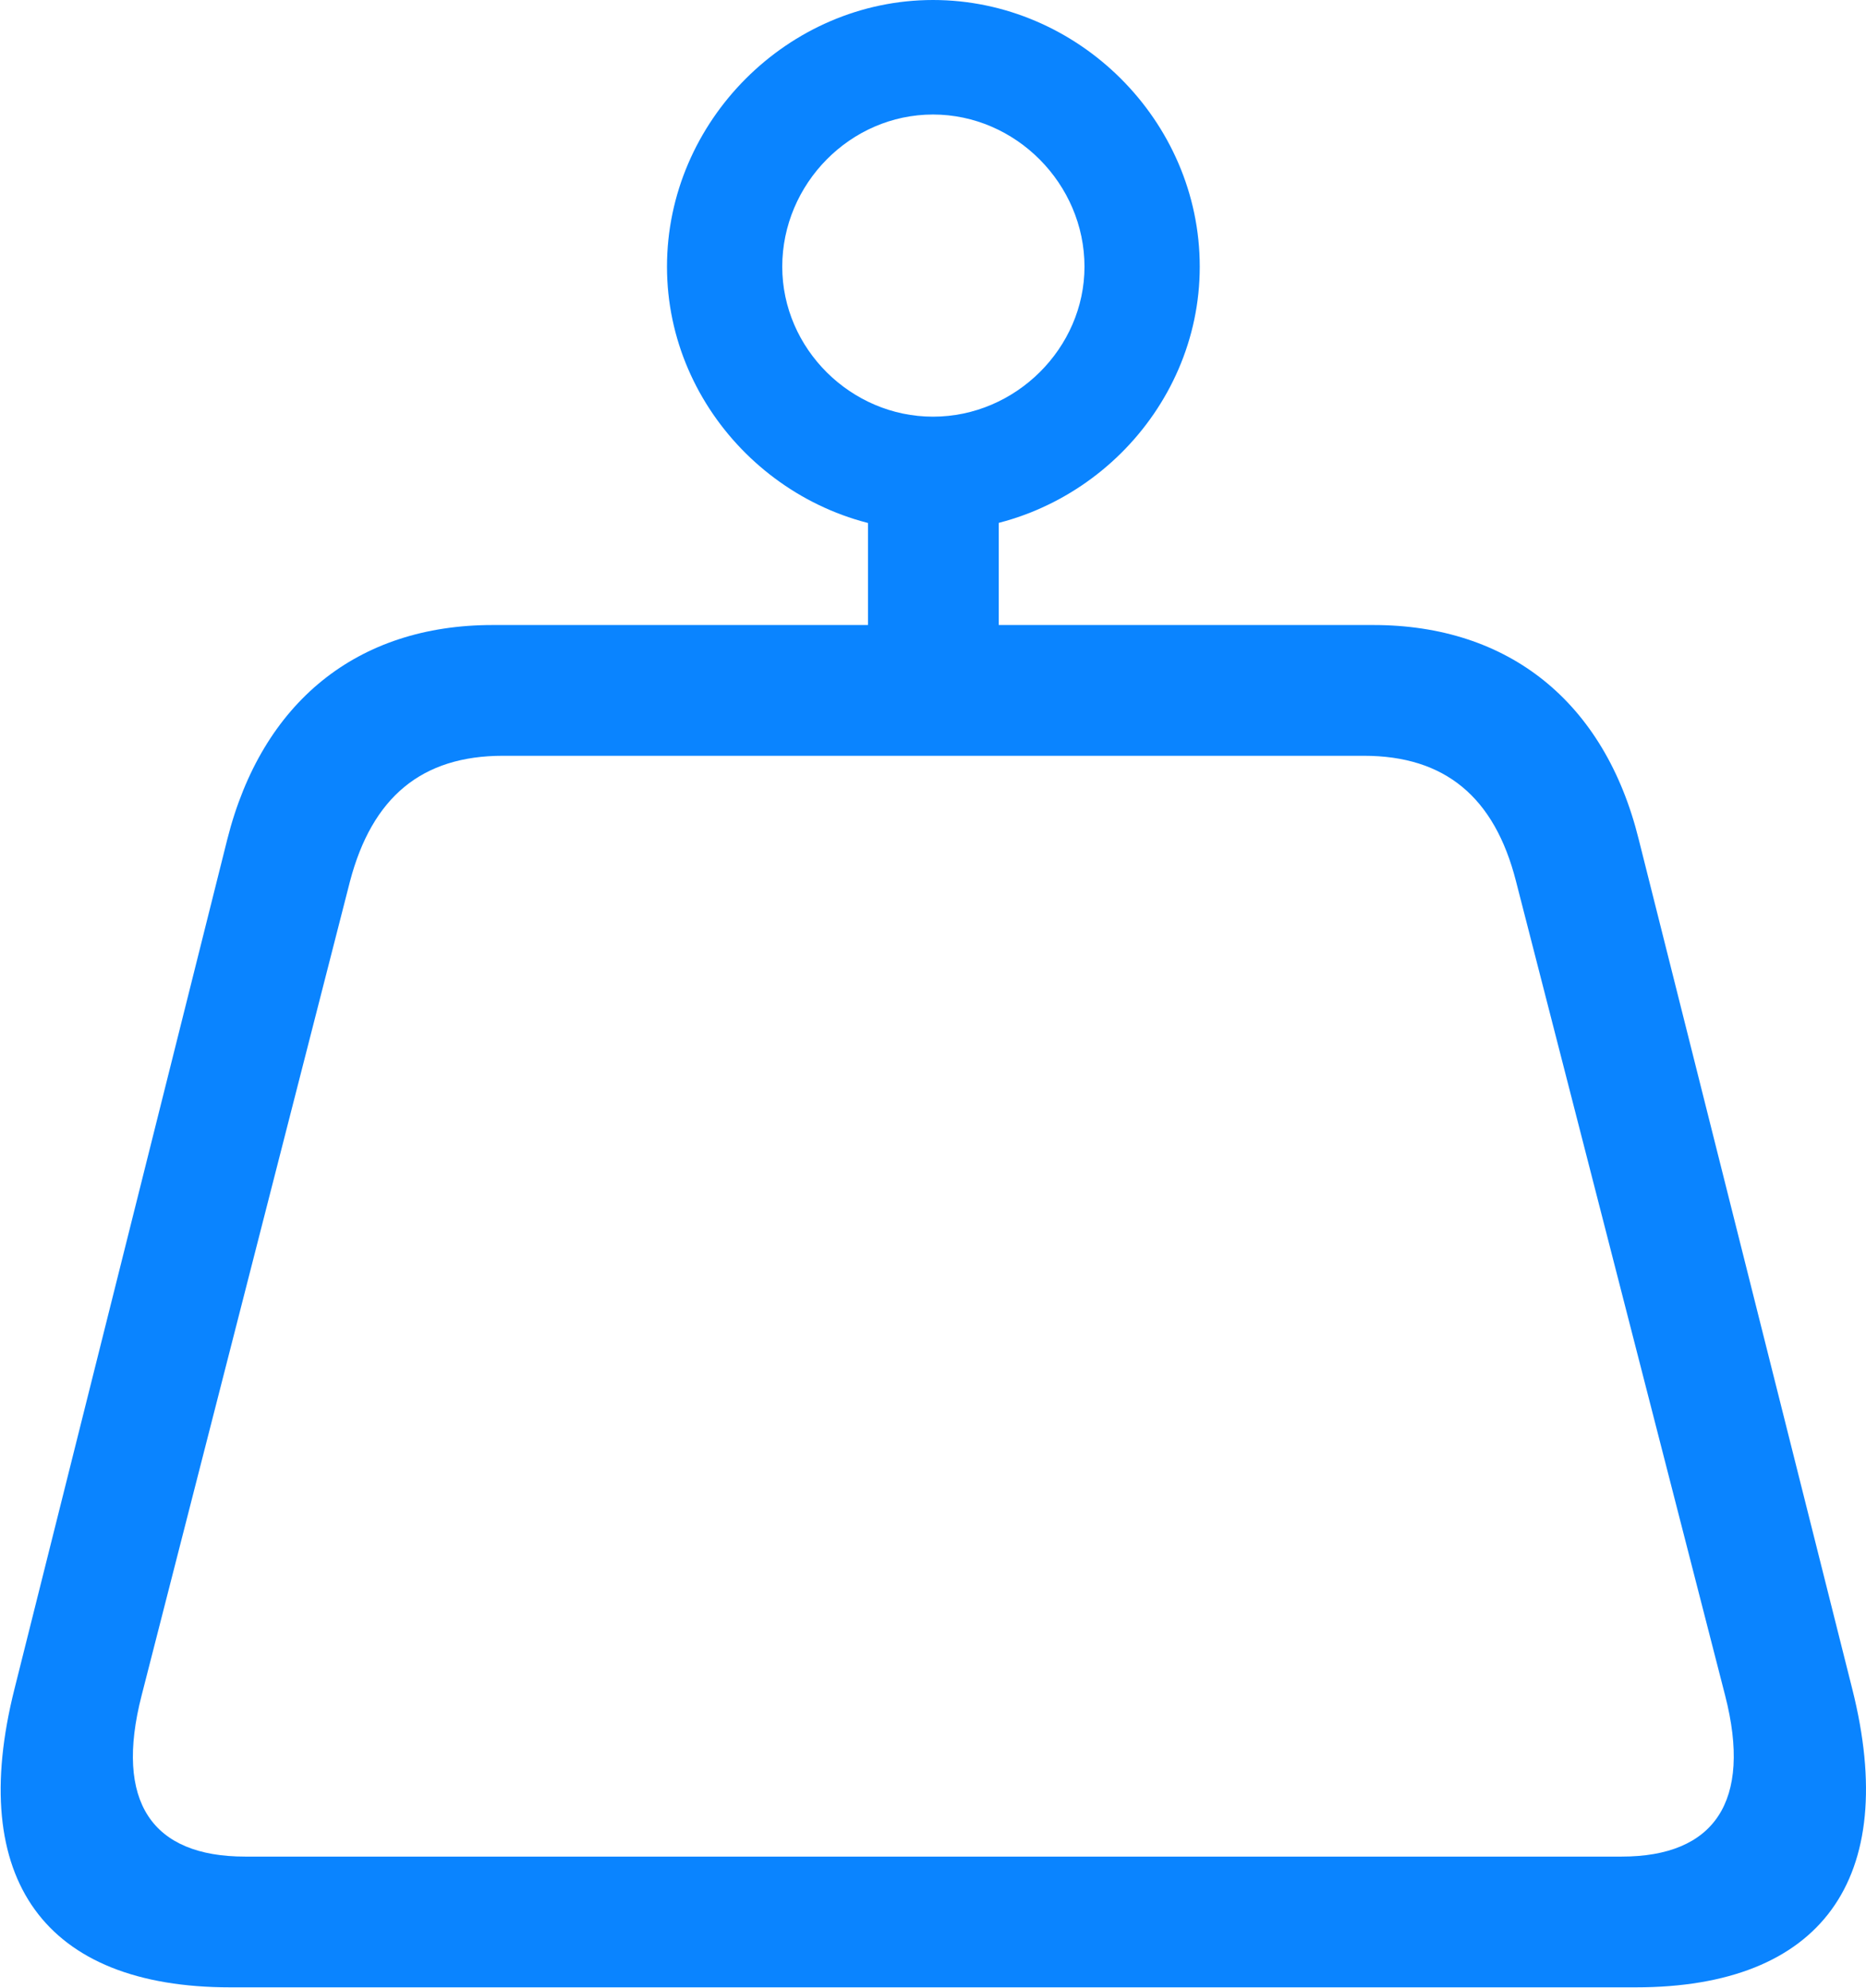 <?xml version="1.0" encoding="UTF-8"?>
<!--Generator: Apple Native CoreSVG 232.5-->
<!DOCTYPE svg
PUBLIC "-//W3C//DTD SVG 1.1//EN"
       "http://www.w3.org/Graphics/SVG/1.1/DTD/svg11.dtd">
<svg version="1.1" xmlns="http://www.w3.org/2000/svg" xmlns:xlink="http://www.w3.org/1999/xlink" width="110.972" height="118.257">
 <g>
  <rect height="118.257" opacity="0" width="110.972" x="0" y="0"/>
  <path d="M0.862 100.459C-1.994 111.797 2.664 118.213 13.694 118.213L97.278 118.213C108.308 118.213 113.01 111.797 110.154 100.459L97.454 49.922C95.432 41.748 89.719 37.178 81.677 37.178L29.295 37.178C21.253 37.178 15.584 41.748 13.518 49.922ZM8.421 100.854L20.813 52.427C22.132 47.417 25.076 44.956 29.91 44.956L81.106 44.956C85.94 44.956 88.885 47.417 90.159 52.427L102.595 100.854C104.221 107.183 101.936 110.435 96.443 110.435L14.573 110.435C9.036 110.435 6.795 107.183 8.421 100.854ZM51.619 42.583L59.397 42.583L59.397 27.73L51.619 27.73ZM55.486 31.597C64.143 31.597 71.35 24.477 71.35 15.864C71.35 7.163 64.099 0 55.486 0C46.873 0 39.666 7.207 39.666 15.864C39.666 24.477 46.873 31.597 55.486 31.597ZM55.486 24.785C50.608 24.785 46.521 20.742 46.521 15.864C46.521 10.942 50.564 6.812 55.486 6.812C60.408 6.812 64.495 10.942 64.495 15.864C64.495 20.698 60.408 24.785 55.486 24.785Z" fill="#0a84ff"/>
 </g>
</svg>
